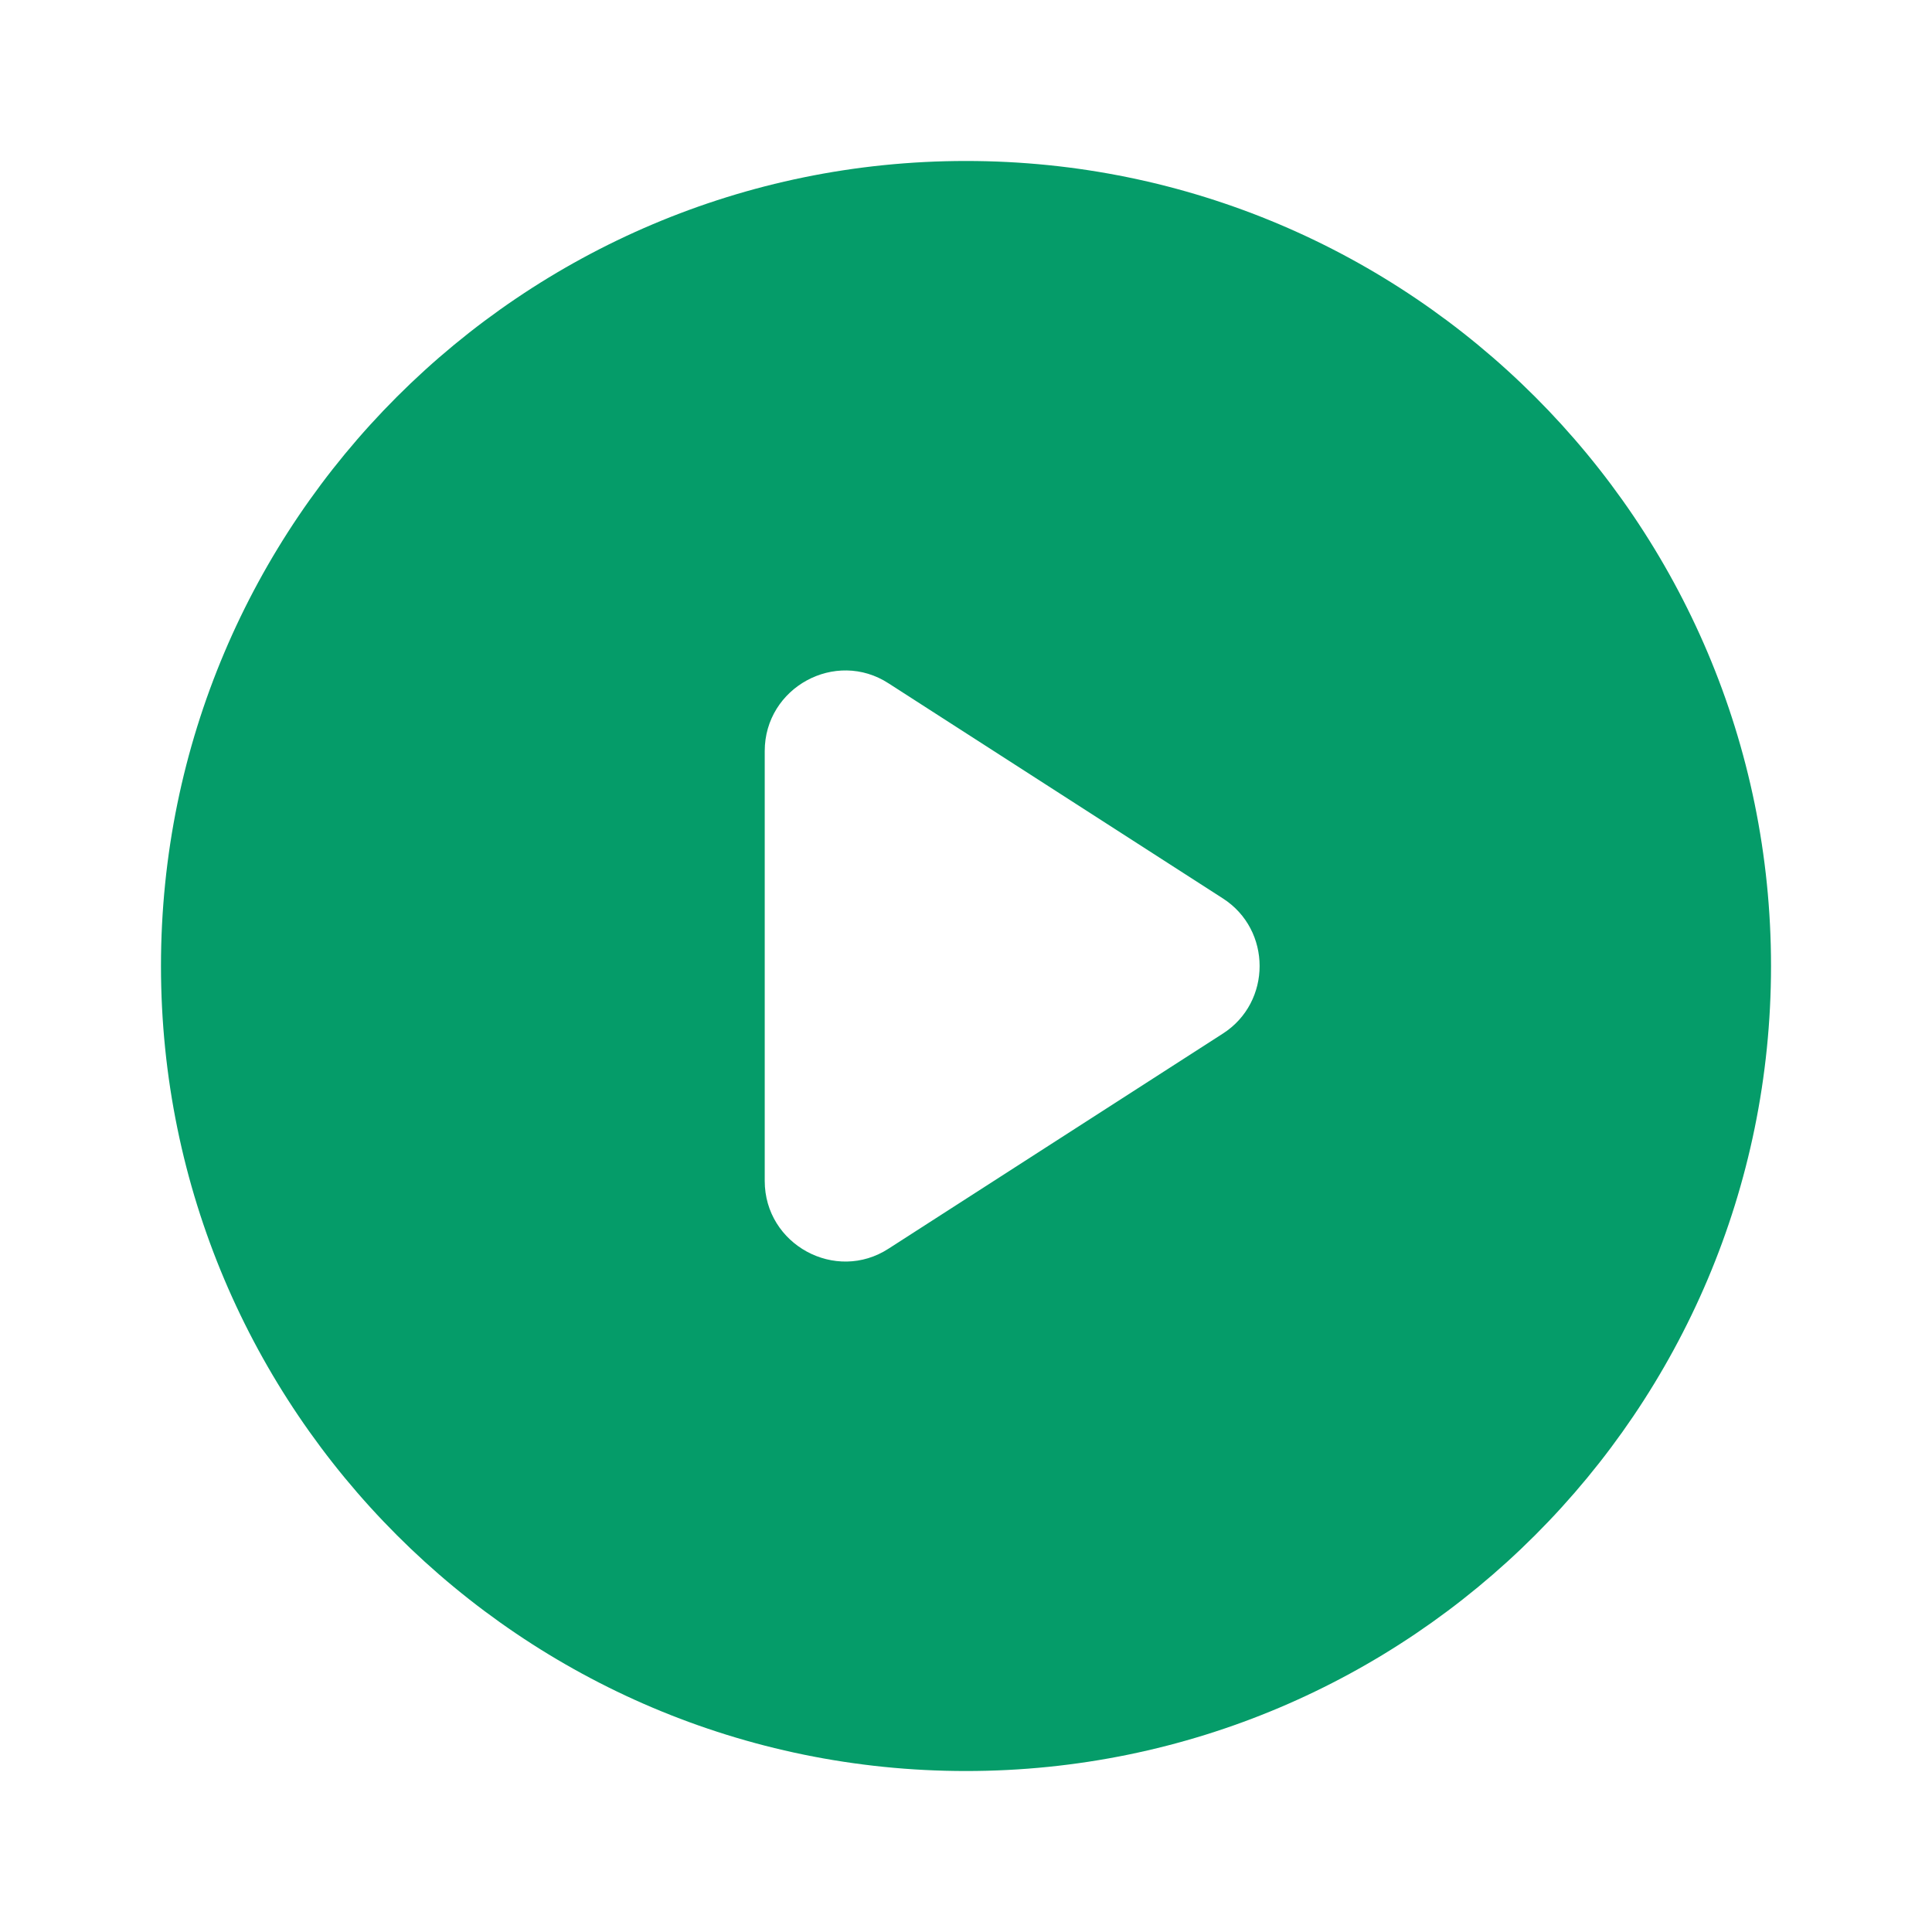 <svg width="28" height="28" viewBox="0 0 28 28" fill="none" xmlns="http://www.w3.org/2000/svg">
<path d="M14 2.333C7.56 2.333 2.333 7.56 2.333 14C2.333 20.44 7.56 25.667 14 25.667C20.44 25.667 25.667 20.44 25.667 14C25.667 7.56 20.44 2.333 14 2.333ZM11.083 17.115V10.885C11.083 9.963 12.11 9.403 12.88 9.905L17.722 13.02C18.433 13.475 18.433 14.525 17.722 14.98L12.88 18.095C12.11 18.597 11.083 18.037 11.083 17.115Z" fill="#059C69"/>
</svg>
